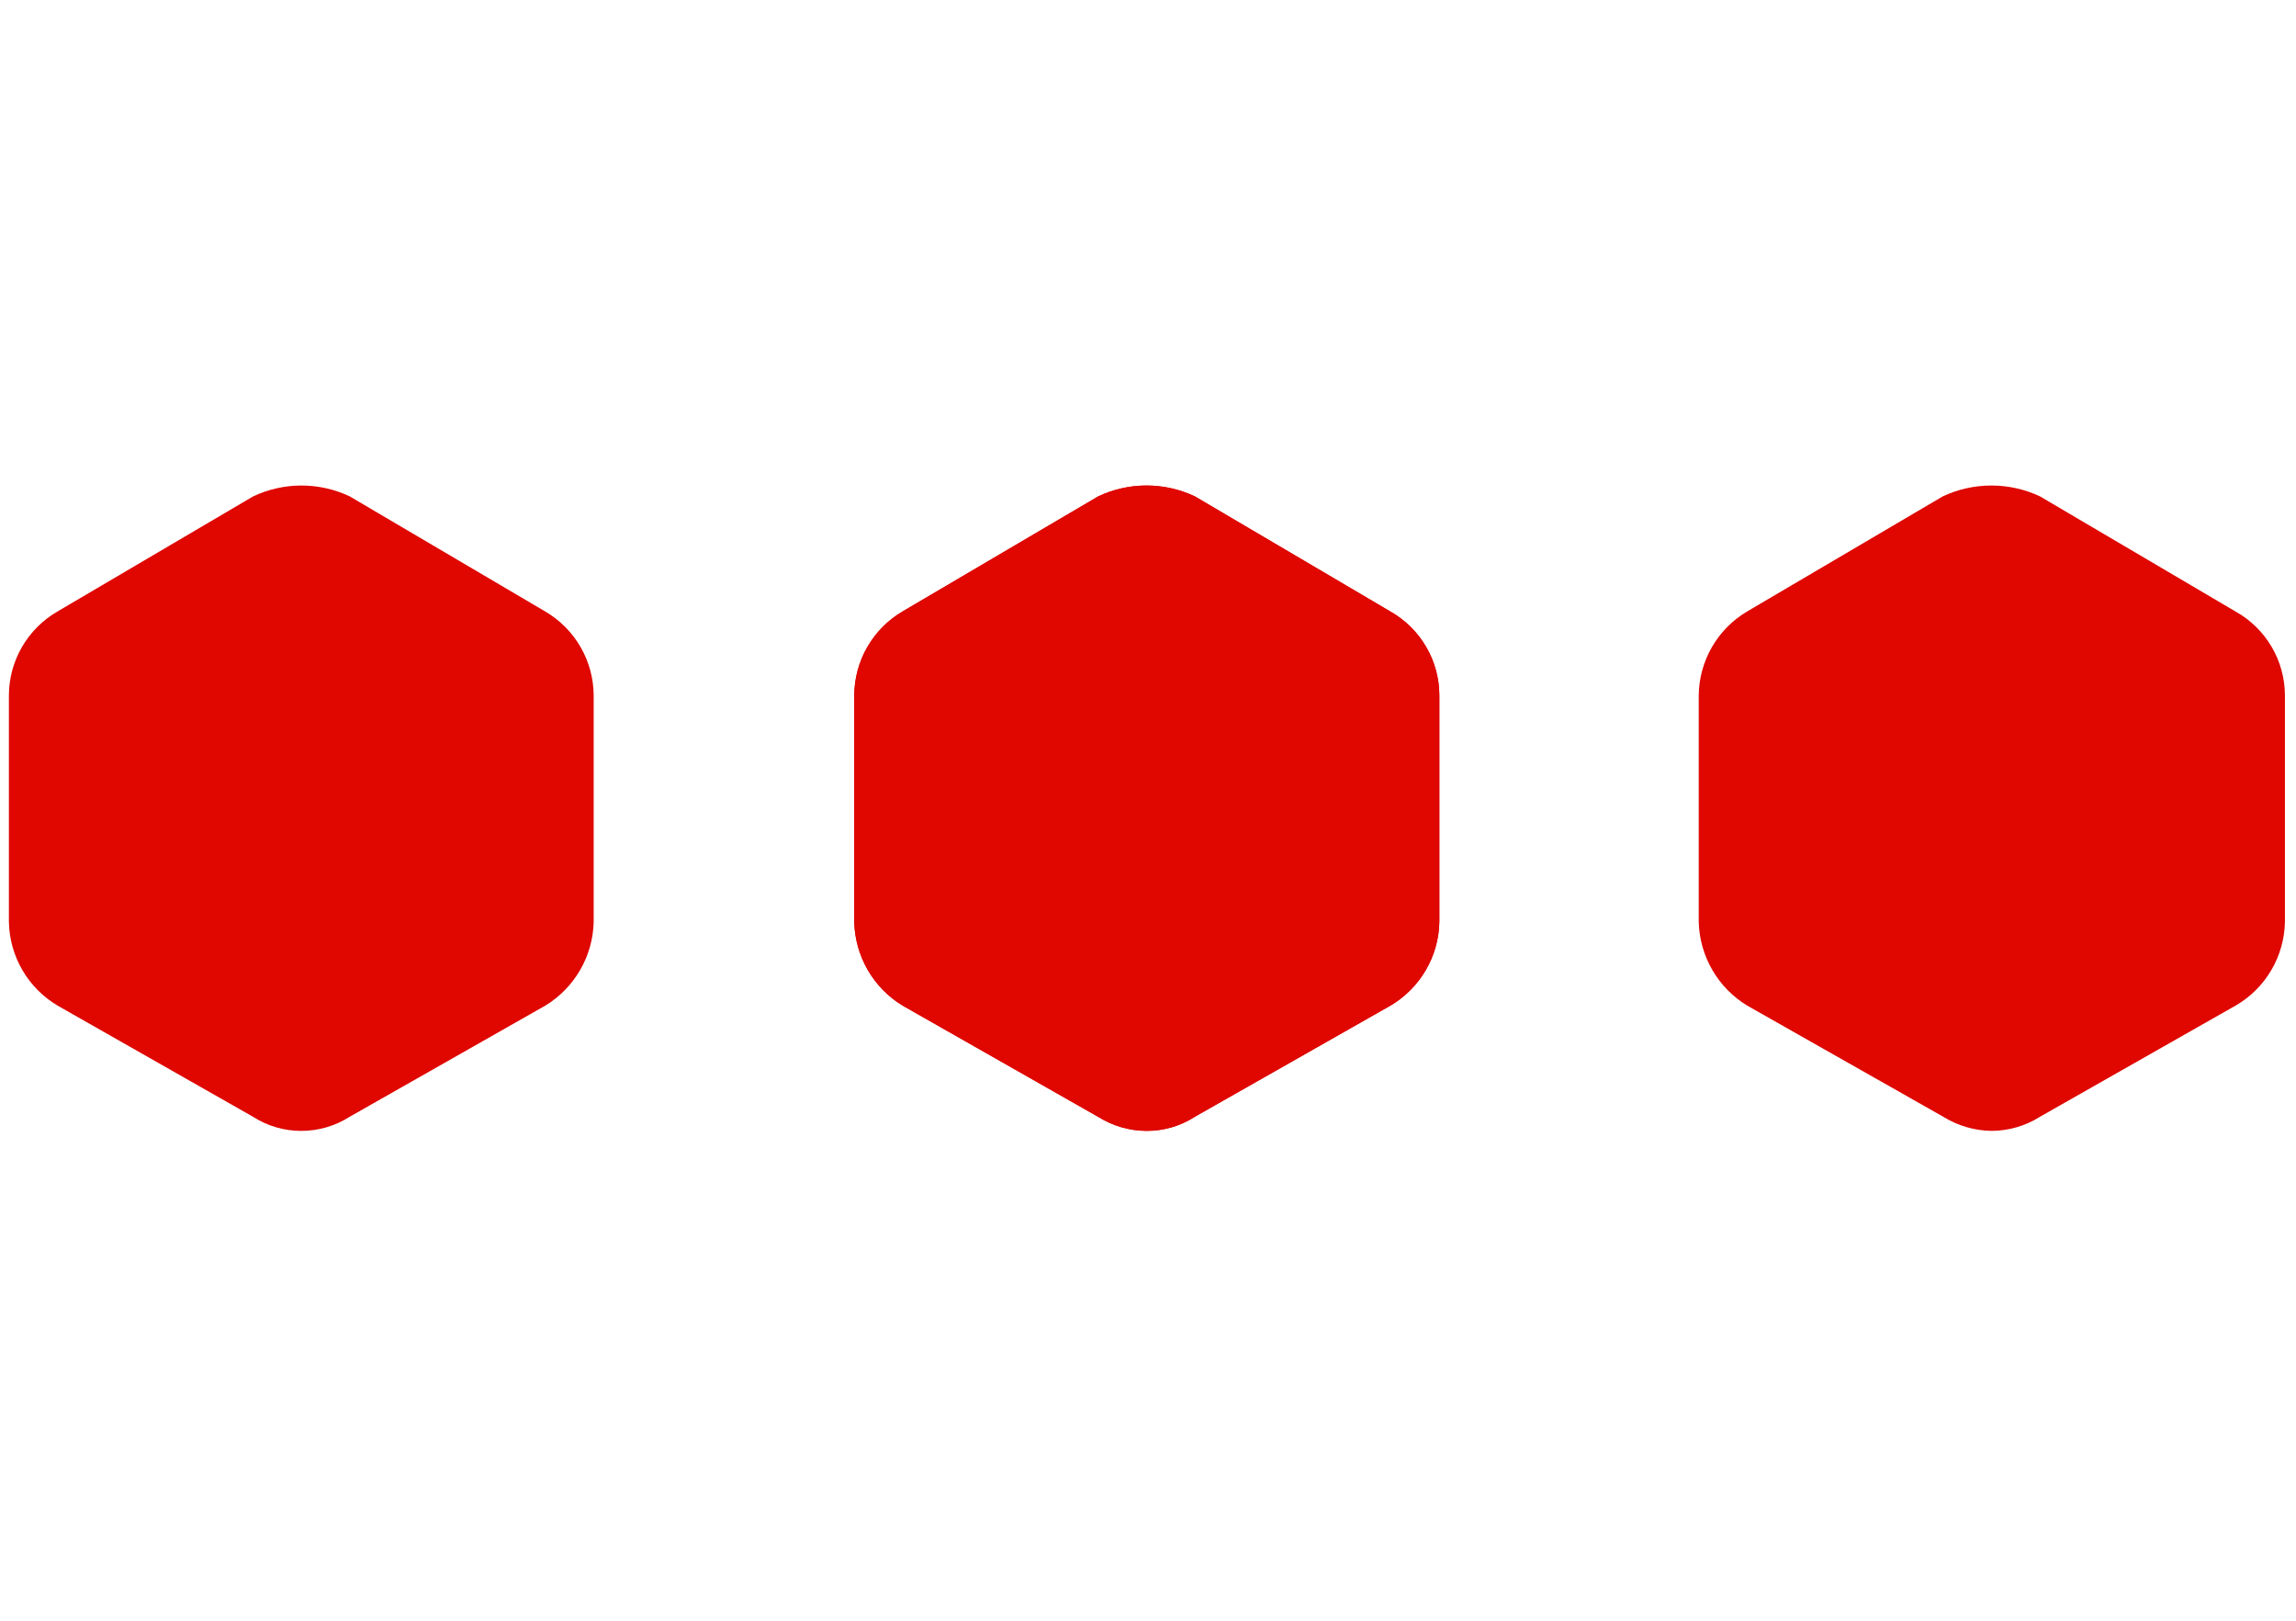<svg xmlns="http://www.w3.org/2000/svg" xmlns:xlink="http://www.w3.org/1999/xlink" width="374" zoomAndPan="magnify" viewBox="0 0 841.92 595.5" height="264" preserveAspectRatio="xMidYMid meet" version="1.0"><path fill="#df0700" d="M 109.871 415.516 C 106.734 415.527 103.66 415.098 100.648 414.219 C 97.633 413.344 94.809 412.059 92.168 410.363 L 20.238 369.449 C 18.914 368.656 17.645 367.785 16.426 366.832 C 15.211 365.883 14.059 364.855 12.973 363.758 C 11.891 362.66 10.875 361.5 9.938 360.273 C 9 359.047 8.141 357.766 7.367 356.43 C 6.59 355.094 5.898 353.719 5.297 352.293 C 4.695 350.871 4.188 349.418 3.77 347.93 C 3.352 346.445 3.031 344.938 2.805 343.41 C 2.578 341.883 2.449 340.348 2.418 338.805 L 2.418 255.5 C 2.422 253.945 2.527 252.395 2.734 250.855 C 2.941 249.316 3.246 247.793 3.652 246.293 C 4.059 244.793 4.559 243.324 5.156 241.891 C 5.754 240.453 6.441 239.062 7.219 237.719 C 7.996 236.371 8.859 235.082 9.809 233.852 C 10.754 232.617 11.777 231.453 12.875 230.352 C 13.973 229.254 15.141 228.23 16.371 227.281 C 17.605 226.336 18.895 225.473 20.238 224.691 L 92.168 182.383 C 94.941 181.07 97.824 180.078 100.816 179.406 C 103.812 178.73 106.844 178.395 109.91 178.395 C 112.98 178.395 116.008 178.73 119.004 179.402 C 121.996 180.078 124.879 181.07 127.652 182.383 L 199.582 224.734 C 200.914 225.52 202.195 226.387 203.414 227.34 C 204.637 228.293 205.793 229.316 206.883 230.418 C 207.973 231.52 208.988 232.688 209.926 233.918 C 210.863 235.148 211.719 236.438 212.492 237.781 C 213.266 239.121 213.949 240.508 214.543 241.938 C 215.137 243.371 215.633 244.832 216.039 246.328 C 216.441 247.824 216.75 249.34 216.957 250.871 C 217.164 252.406 217.273 253.949 217.285 255.5 L 217.285 338.805 C 217.242 340.344 217.109 341.871 216.879 343.395 C 216.648 344.918 216.324 346.418 215.906 347.898 C 215.488 349.383 214.98 350.832 214.383 352.25 C 213.785 353.668 213.098 355.043 212.328 356.375 C 211.559 357.711 210.711 358.988 209.781 360.215 C 208.852 361.445 207.848 362.609 206.773 363.711 C 205.699 364.812 204.559 365.844 203.355 366.805 C 202.152 367.766 200.895 368.645 199.582 369.449 L 127.652 410.32 C 124.996 412.016 122.156 413.305 119.133 414.188 C 116.109 415.07 113.02 415.516 109.871 415.516 Z M 109.871 415.516 " fill-opacity="1" fill-rule="nonzero"/><path fill="#df0700" d="M 420.402 415.516 C 417.262 415.5 414.184 415.055 411.168 414.18 C 408.152 413.305 405.316 412.031 402.66 410.363 L 330.73 369.449 C 329.418 368.645 328.156 367.766 326.953 366.805 C 325.75 365.844 324.609 364.816 323.535 363.715 C 322.461 362.609 321.457 361.445 320.527 360.219 C 319.598 358.992 318.746 357.711 317.977 356.379 C 317.207 355.047 316.523 353.672 315.926 352.254 C 315.324 350.832 314.816 349.383 314.402 347.902 C 313.984 346.418 313.66 344.918 313.43 343.395 C 313.199 341.871 313.066 340.344 313.027 338.805 L 313.027 255.5 C 313.035 253.949 313.141 252.402 313.352 250.867 C 313.559 249.332 313.863 247.812 314.266 246.316 C 314.668 244.82 315.168 243.355 315.762 241.922 C 316.352 240.488 317.035 239.102 317.809 237.758 C 318.582 236.414 319.438 235.125 320.375 233.891 C 321.316 232.656 322.332 231.488 323.422 230.387 C 324.512 229.285 325.668 228.258 326.891 227.305 C 328.113 226.352 329.395 225.48 330.73 224.691 L 402.66 182.383 C 405.434 181.07 408.32 180.074 411.32 179.402 C 414.316 178.73 417.348 178.395 420.422 178.395 C 423.492 178.395 426.527 178.73 429.523 179.402 C 432.52 180.074 435.406 181.07 438.184 182.383 L 510.109 224.734 C 511.461 225.504 512.754 226.363 513.992 227.305 C 515.23 228.246 516.402 229.266 517.504 230.363 C 518.609 231.457 519.637 232.621 520.59 233.852 C 521.539 235.082 522.406 236.371 523.188 237.715 C 523.973 239.059 524.664 240.449 525.262 241.883 C 525.863 243.32 526.367 244.789 526.773 246.289 C 527.18 247.789 527.488 249.312 527.695 250.852 C 527.902 252.395 528.008 253.941 528.012 255.5 L 528.012 338.805 C 527.98 340.348 527.852 341.887 527.621 343.418 C 527.395 344.945 527.07 346.453 526.648 347.941 C 526.23 349.43 525.719 350.887 525.113 352.309 C 524.508 353.73 523.816 355.113 523.035 356.445 C 522.254 357.781 521.395 359.062 520.453 360.289 C 519.508 361.516 518.492 362.676 517.402 363.773 C 516.312 364.867 515.156 365.891 513.938 366.84 C 512.719 367.793 511.441 368.66 510.109 369.449 L 438.184 410.32 C 435.535 412.031 432.695 413.328 429.668 414.215 C 426.645 415.098 423.555 415.531 420.402 415.516 Z M 420.402 214.305 L 348.473 255.617 L 348.473 338.805 L 420.402 379.199 L 492.328 338.605 L 492.328 255.5 Z M 420.402 214.305 " fill-opacity="1" fill-rule="nonzero"/><path fill="#df0700" d="M 420.402 415.516 C 417.262 415.5 414.184 415.055 411.168 414.18 C 408.152 413.305 405.316 412.031 402.66 410.363 L 330.73 369.449 C 329.418 368.645 328.156 367.766 326.953 366.805 C 325.75 365.844 324.609 364.816 323.535 363.715 C 322.461 362.609 321.457 361.445 320.527 360.219 C 319.598 358.992 318.746 357.711 317.977 356.379 C 317.207 355.047 316.523 353.672 315.926 352.254 C 315.324 350.832 314.816 349.383 314.402 347.902 C 313.984 346.418 313.66 344.918 313.43 343.395 C 313.199 341.871 313.066 340.344 313.027 338.805 L 313.027 255.5 C 313.035 253.949 313.141 252.402 313.352 250.867 C 313.559 249.332 313.863 247.812 314.266 246.316 C 314.668 244.82 315.168 243.355 315.762 241.922 C 316.352 240.488 317.035 239.102 317.809 237.758 C 318.582 236.414 319.438 235.125 320.375 233.891 C 321.316 232.656 322.332 231.488 323.422 230.387 C 324.512 229.285 325.668 228.258 326.891 227.305 C 328.113 226.352 329.395 225.48 330.73 224.691 L 402.66 182.383 C 405.434 181.07 408.32 180.074 411.32 179.402 C 414.316 178.73 417.348 178.395 420.422 178.395 C 423.492 178.395 426.527 178.73 429.523 179.402 C 432.52 180.074 435.406 181.07 438.184 182.383 L 510.109 224.734 C 511.461 225.504 512.754 226.363 513.992 227.305 C 515.23 228.246 516.402 229.266 517.504 230.363 C 518.609 231.457 519.637 232.621 520.59 233.852 C 521.539 235.082 522.406 236.371 523.188 237.715 C 523.973 239.059 524.664 240.449 525.262 241.883 C 525.863 243.32 526.367 244.789 526.773 246.289 C 527.18 247.789 527.488 249.312 527.695 250.852 C 527.902 252.395 528.008 253.941 528.012 255.5 L 528.012 338.805 C 527.98 340.348 527.852 341.887 527.621 343.418 C 527.395 344.945 527.07 346.453 526.648 347.941 C 526.23 349.43 525.719 350.887 525.113 352.309 C 524.508 353.73 523.816 355.113 523.035 356.445 C 522.254 357.781 521.395 359.062 520.453 360.289 C 519.508 361.516 518.492 362.676 517.402 363.773 C 516.312 364.867 515.156 365.891 513.938 366.84 C 512.719 367.793 511.441 368.66 510.109 369.449 L 438.184 410.32 C 435.535 412.031 432.695 413.328 429.668 414.215 C 426.645 415.098 423.555 415.531 420.402 415.516 Z M 420.402 415.516 " fill-opacity="1" fill-rule="nonzero"/><path fill="#df0700" d="M 730.891 415.516 C 727.77 415.469 724.707 415.012 721.711 414.137 C 718.711 413.262 715.887 412.004 713.227 410.363 L 641.059 369.449 C 639.746 368.645 638.488 367.762 637.281 366.805 C 636.078 365.844 634.938 364.812 633.863 363.711 C 632.785 362.609 631.785 361.445 630.852 360.219 C 629.922 358.992 629.07 357.711 628.301 356.379 C 627.527 355.043 626.84 353.668 626.242 352.25 C 625.641 350.832 625.129 349.383 624.711 347.902 C 624.289 346.422 623.965 344.918 623.73 343.395 C 623.496 341.875 623.359 340.344 623.316 338.805 L 623.316 255.5 C 623.332 253.949 623.449 252.406 623.66 250.871 C 623.875 249.336 624.184 247.82 624.594 246.324 C 625 244.828 625.504 243.363 626.098 241.934 C 626.695 240.5 627.379 239.113 628.152 237.77 C 628.926 236.426 629.781 235.141 630.723 233.906 C 631.66 232.672 632.676 231.504 633.762 230.402 C 634.852 229.297 636.008 228.27 637.23 227.312 C 638.449 226.359 639.727 225.484 641.059 224.691 L 712.988 182.383 C 715.781 181.066 718.688 180.074 721.699 179.402 C 724.711 178.73 727.762 178.395 730.852 178.395 C 733.938 178.395 736.988 178.73 740 179.402 C 743.016 180.074 745.918 181.066 748.711 182.383 L 820.641 224.734 C 822 225.496 823.305 226.348 824.555 227.285 C 825.801 228.223 826.98 229.234 828.094 230.328 C 829.211 231.422 830.246 232.582 831.207 233.812 C 832.168 235.043 833.043 236.328 833.832 237.676 C 834.621 239.02 835.32 240.41 835.926 241.848 C 836.531 243.285 837.039 244.758 837.449 246.262 C 837.863 247.77 838.172 249.293 838.383 250.84 C 838.59 252.387 838.699 253.938 838.703 255.5 L 838.703 338.805 C 838.672 340.355 838.539 341.895 838.309 343.43 C 838.078 344.965 837.754 346.477 837.328 347.969 C 836.906 349.461 836.391 350.918 835.777 352.344 C 835.168 353.77 834.469 355.152 833.68 356.488 C 832.895 357.824 832.023 359.105 831.074 360.328 C 830.121 361.555 829.094 362.715 827.996 363.809 C 826.895 364.902 825.73 365.918 824.5 366.863 C 823.27 367.809 821.98 368.668 820.641 369.449 L 748.711 410.32 C 746.047 412.008 743.195 413.293 740.168 414.176 C 737.137 415.059 734.047 415.504 730.891 415.516 Z M 730.891 415.516 " fill-opacity="1" fill-rule="nonzero"/></svg>